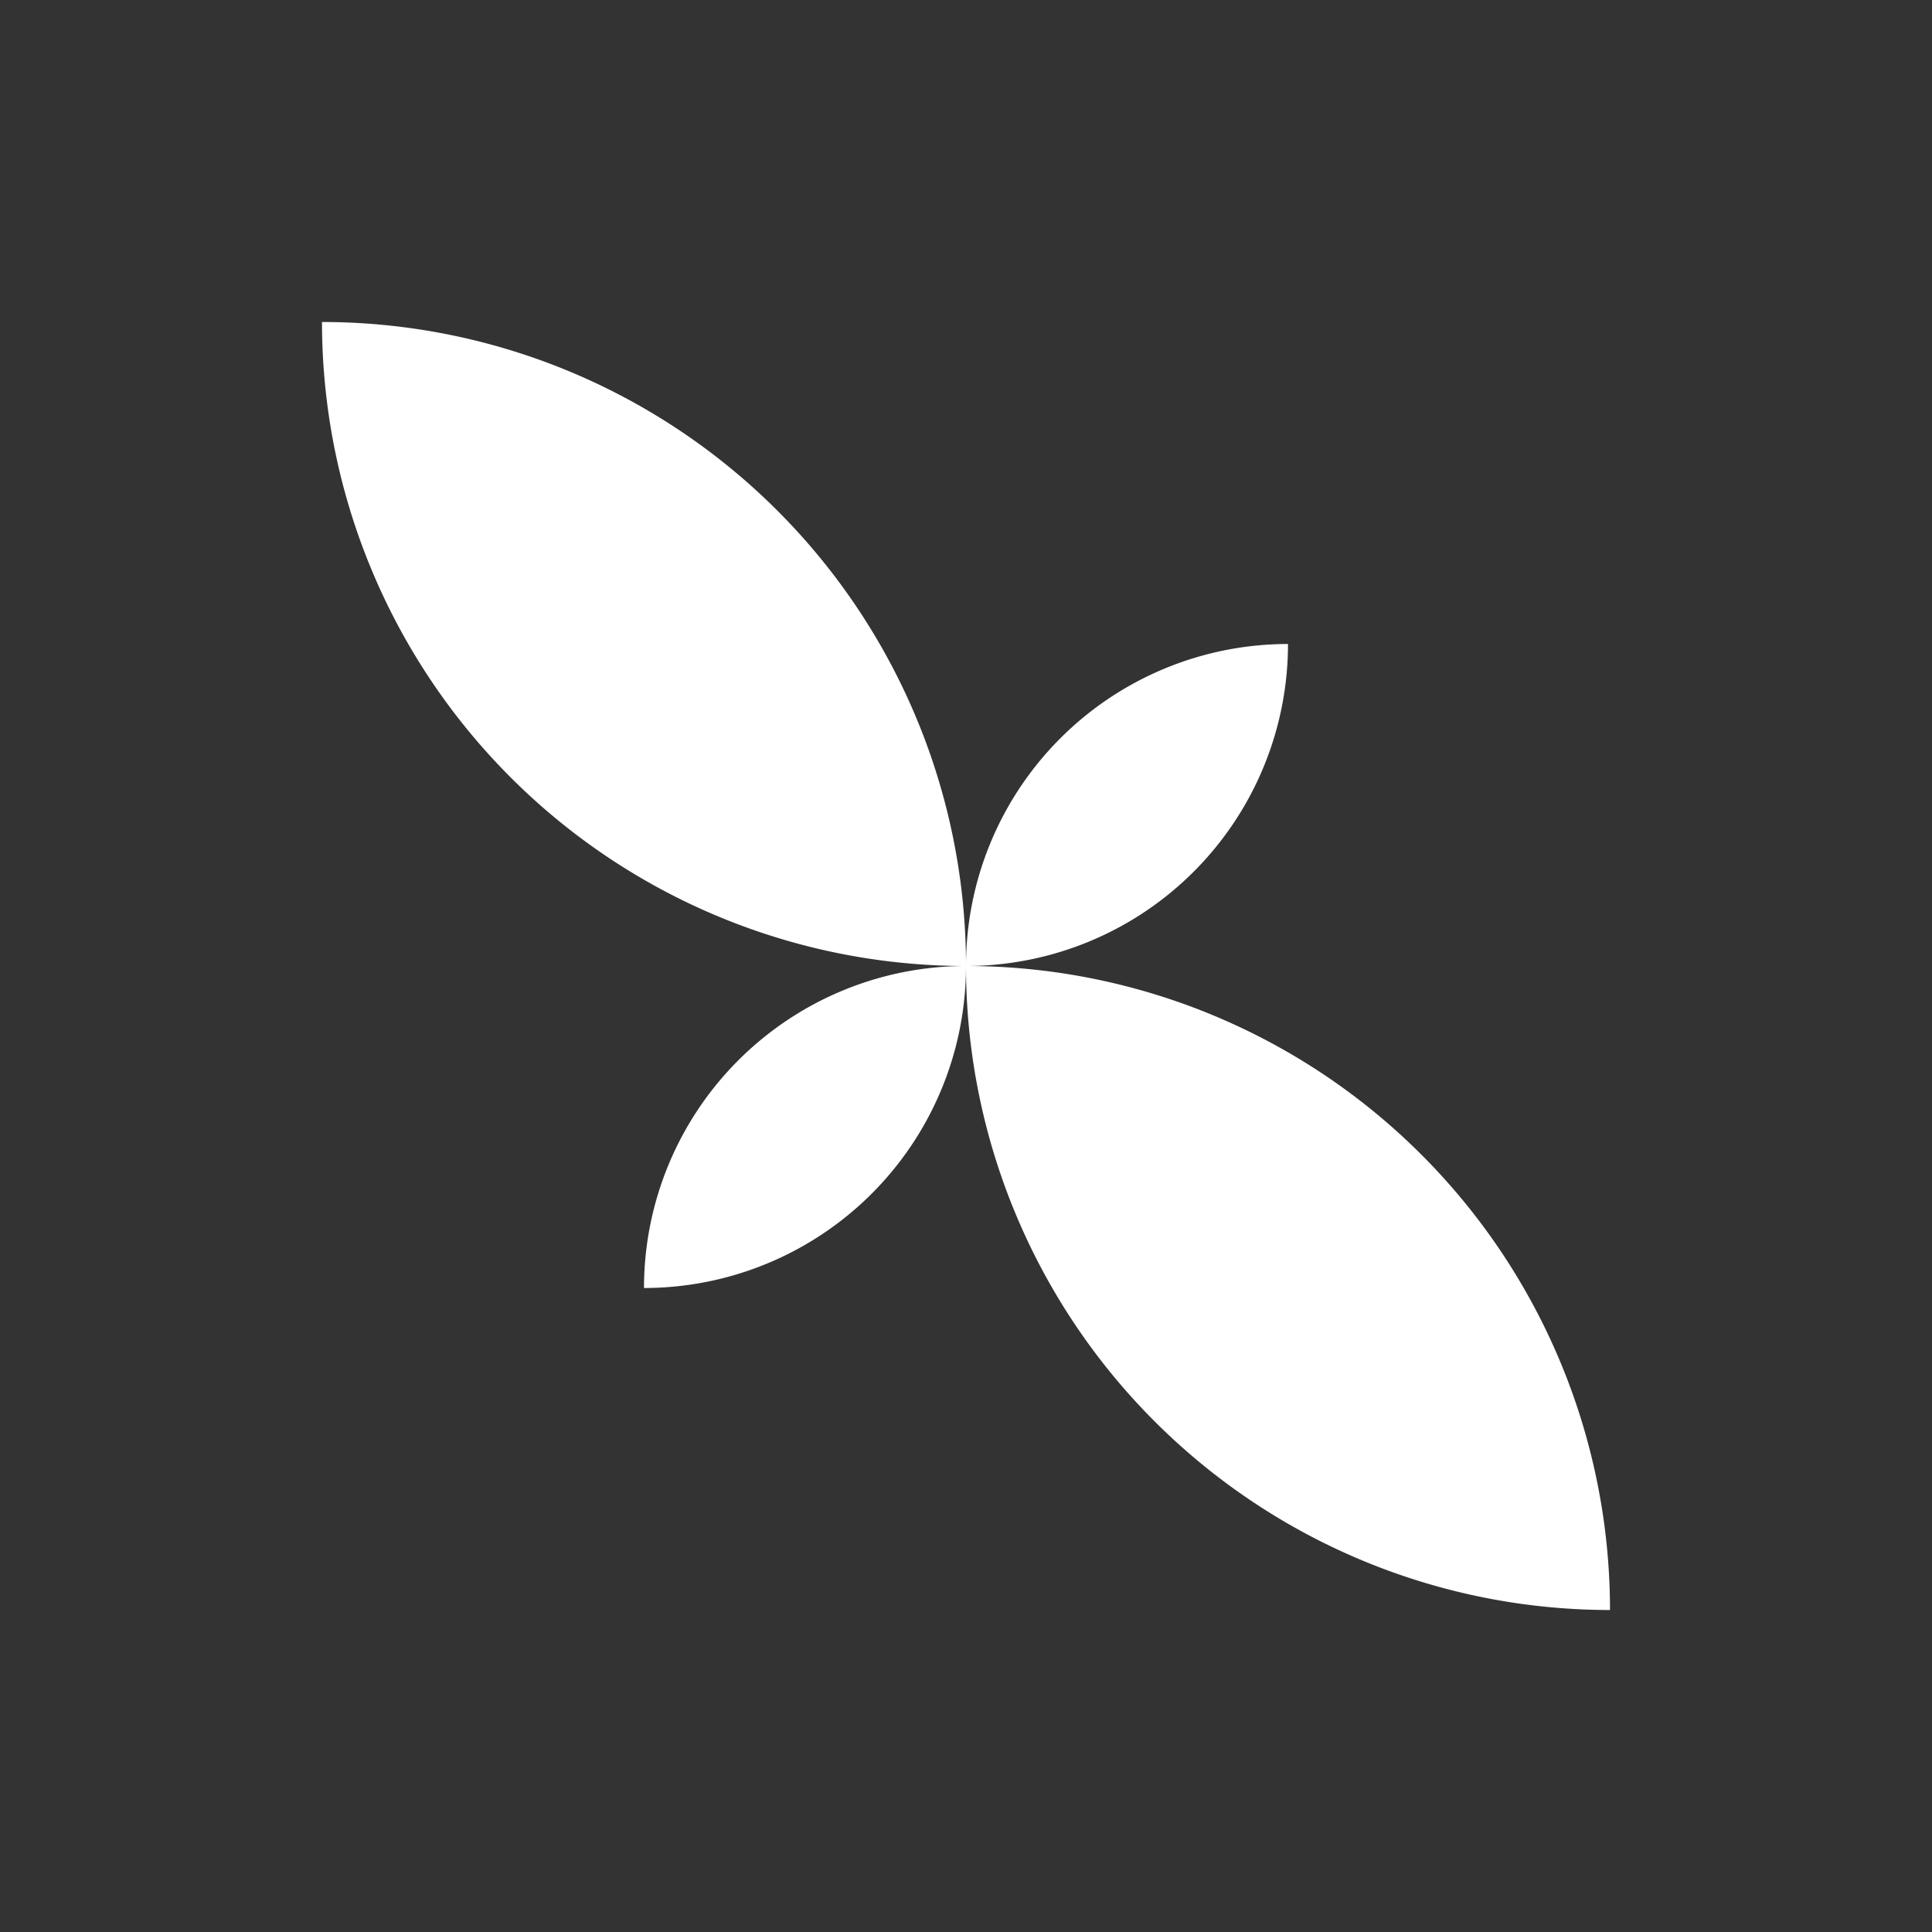<svg xmlns="http://www.w3.org/2000/svg" width="24" height="24" fill="none" viewBox="0 0 24 24">
    <rect x="0" y="0" width="24" height="24" fill="#333333" stroke="none"/>
    <path fill="#fff" d="M4 4a8 8 0 0 1 8 8 8 8 0 0 1-8-8m16 16a8 8 0 0 1-8-8 8 8 0 0 1 8 8m-8-8a4 4 0 0 1 4-4 4 4 0 0 1-4 4m0 0a4 4 0 0 1-4 4 4 4 0 0 1 4-4"/>
</svg>
